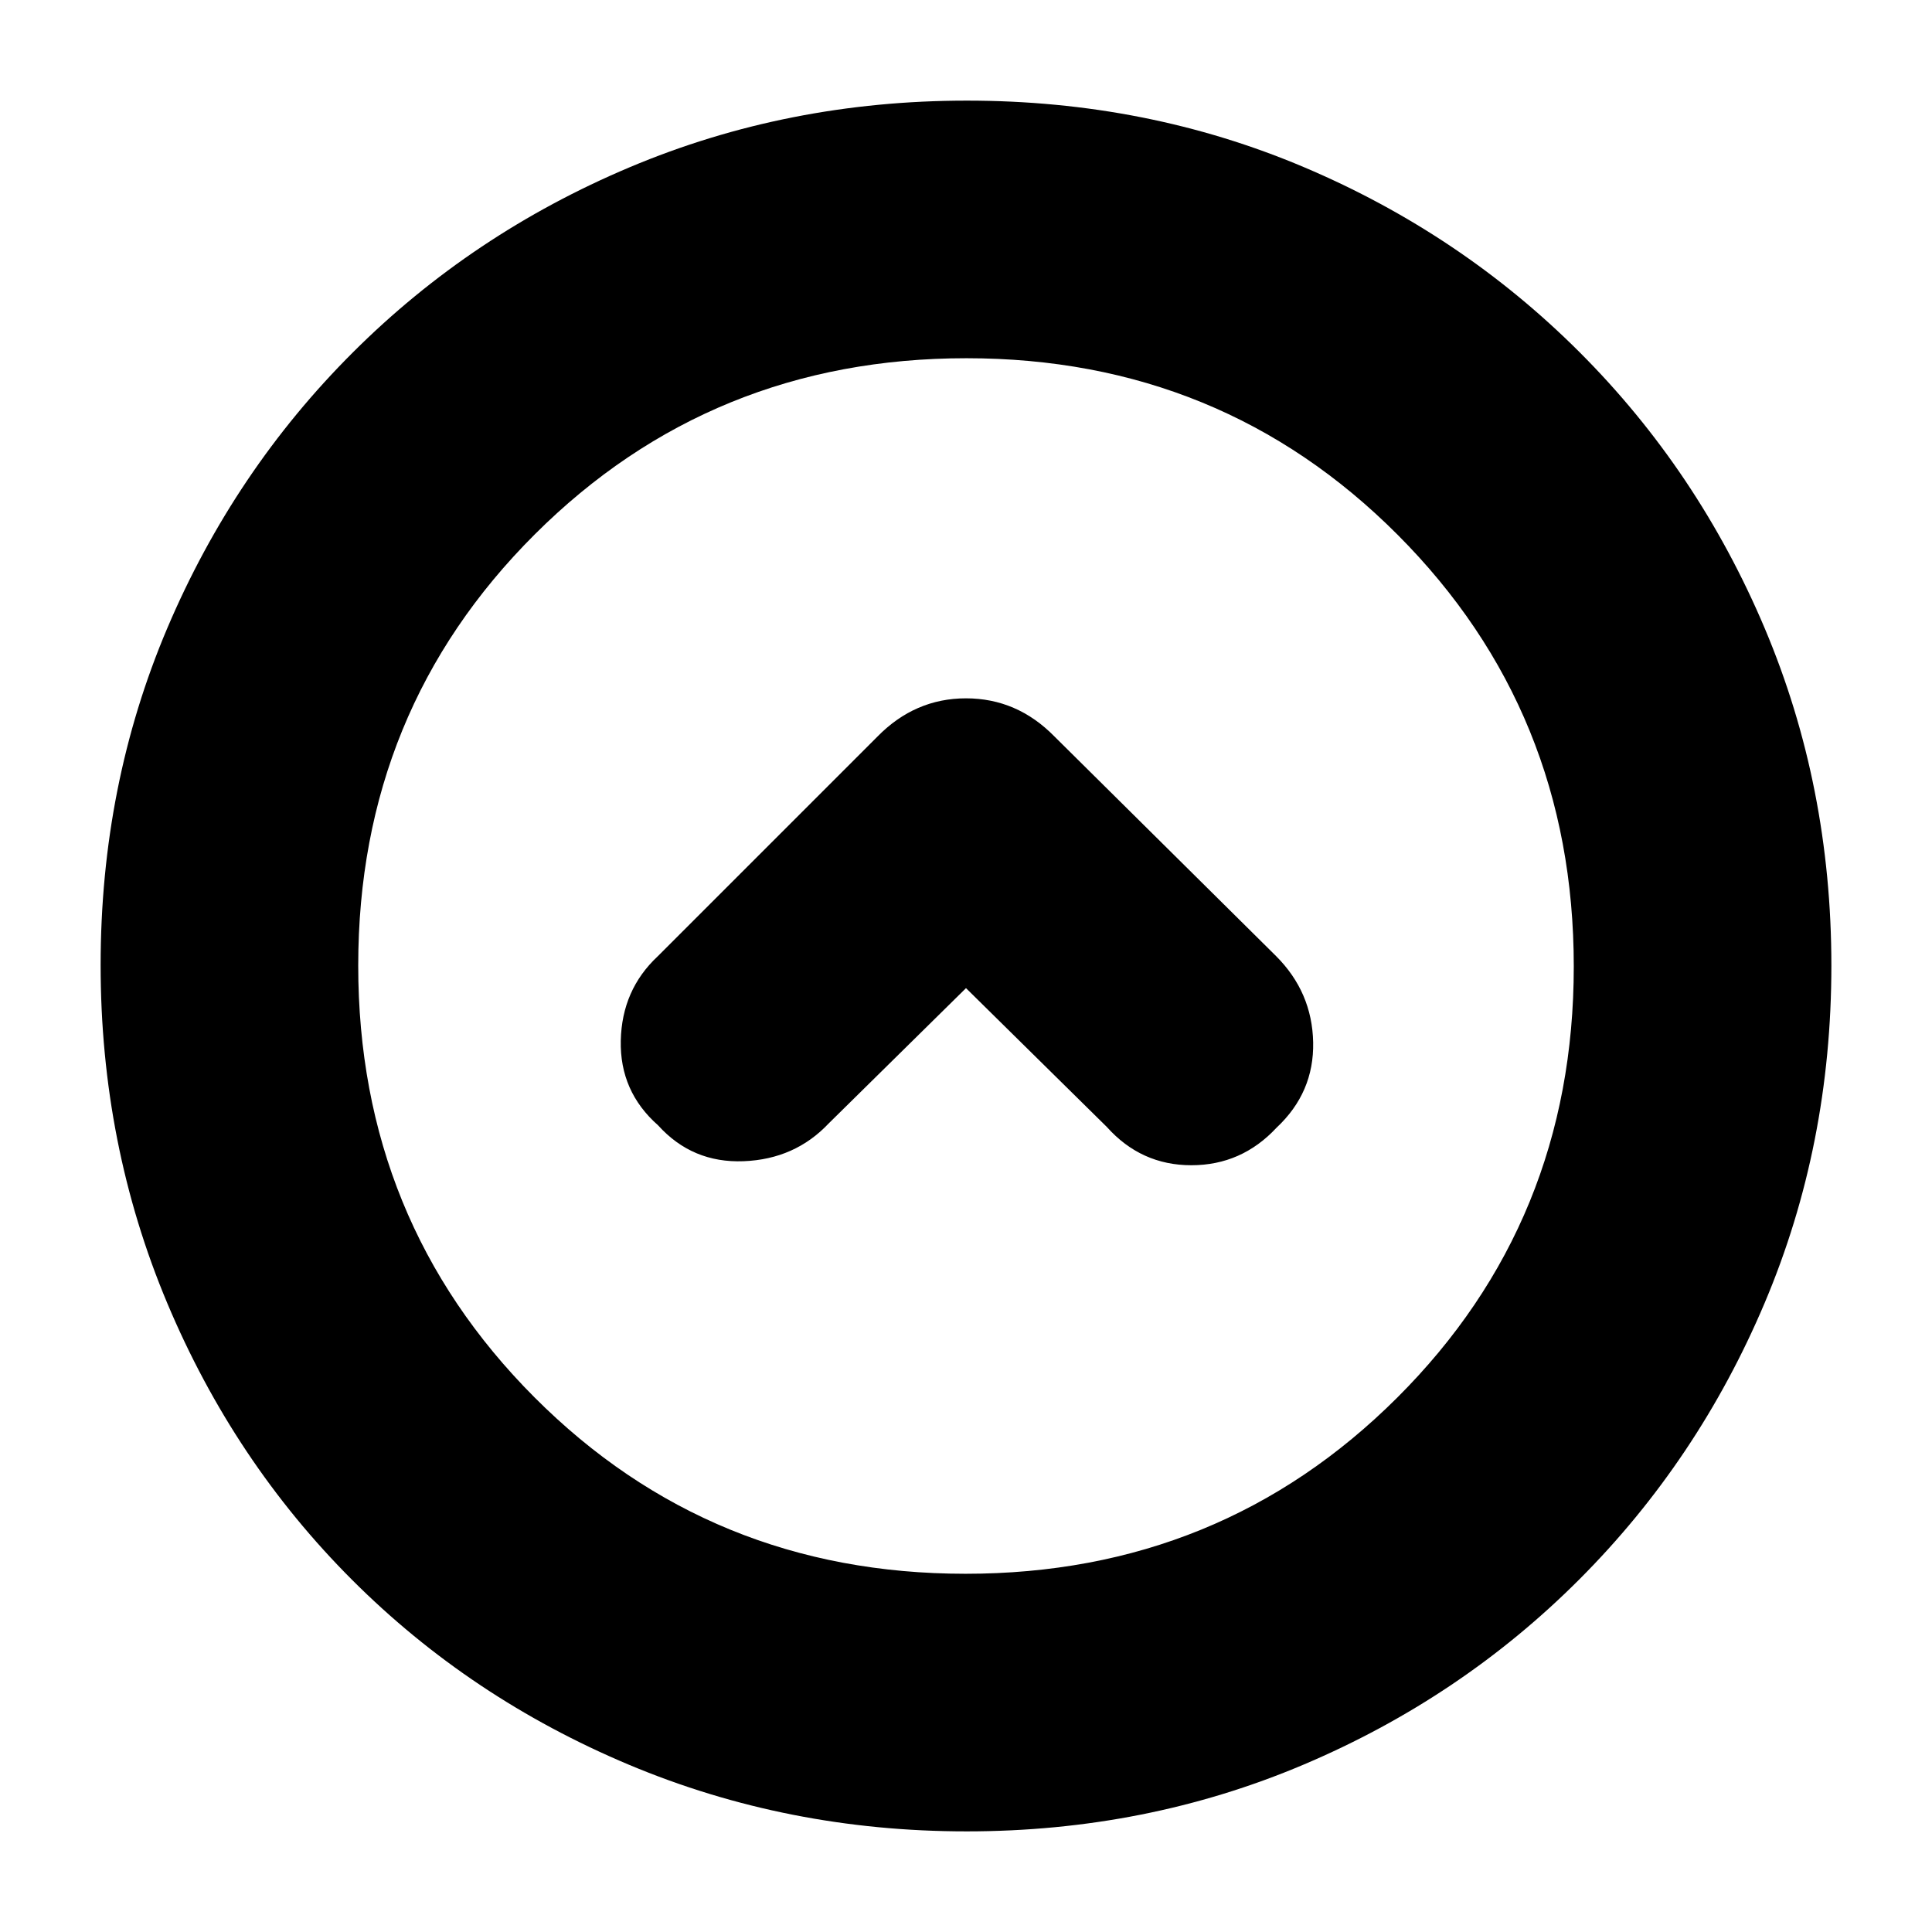<svg xmlns="http://www.w3.org/2000/svg" height="20" viewBox="0 -960 960 960" width="20"><path d="m480-469 70 69q17 19 41.98 19 24.98 0 42.34-18.67 18.68-17.48 18.18-42.4-.5-24.93-18.44-42.87L523.94-594.06Q505.36-613 480-613t-44 19L326.85-484.85q-17.85 16.67-18.39 41.94-.54 25.27 18.54 42.08Q344-382 369.5-383t42.27-18.77L480-469Zm.28 419q-88.92 0-167.75-33.1-78.82-33.11-137.57-91.86T83.1-312.49Q50-391.28 50-480.46q0-89.44 33.16-167.49 33.17-78.05 92.18-136.94 59.01-58.89 137.53-92Q391.39-910 480.46-910q89.43 0 167.52 33.09 78.09 33.1 136.96 91.97 58.87 58.87 91.97 137.21Q910-569.38 910-480.19t-33.11 167.52q-33.11 78.32-92 137.33Q726-116.33 647.72-83.16 569.45-50 480.28-50Zm-.51-128q126.74 0 214.49-87.51Q782-353.03 782-479.77t-87.51-214.49Q606.97-782 480.23-782t-214.49 87.51Q178-606.97 178-480.23t87.51 214.49Q353.03-178 479.77-178Zm.23-302Z"/></svg>
